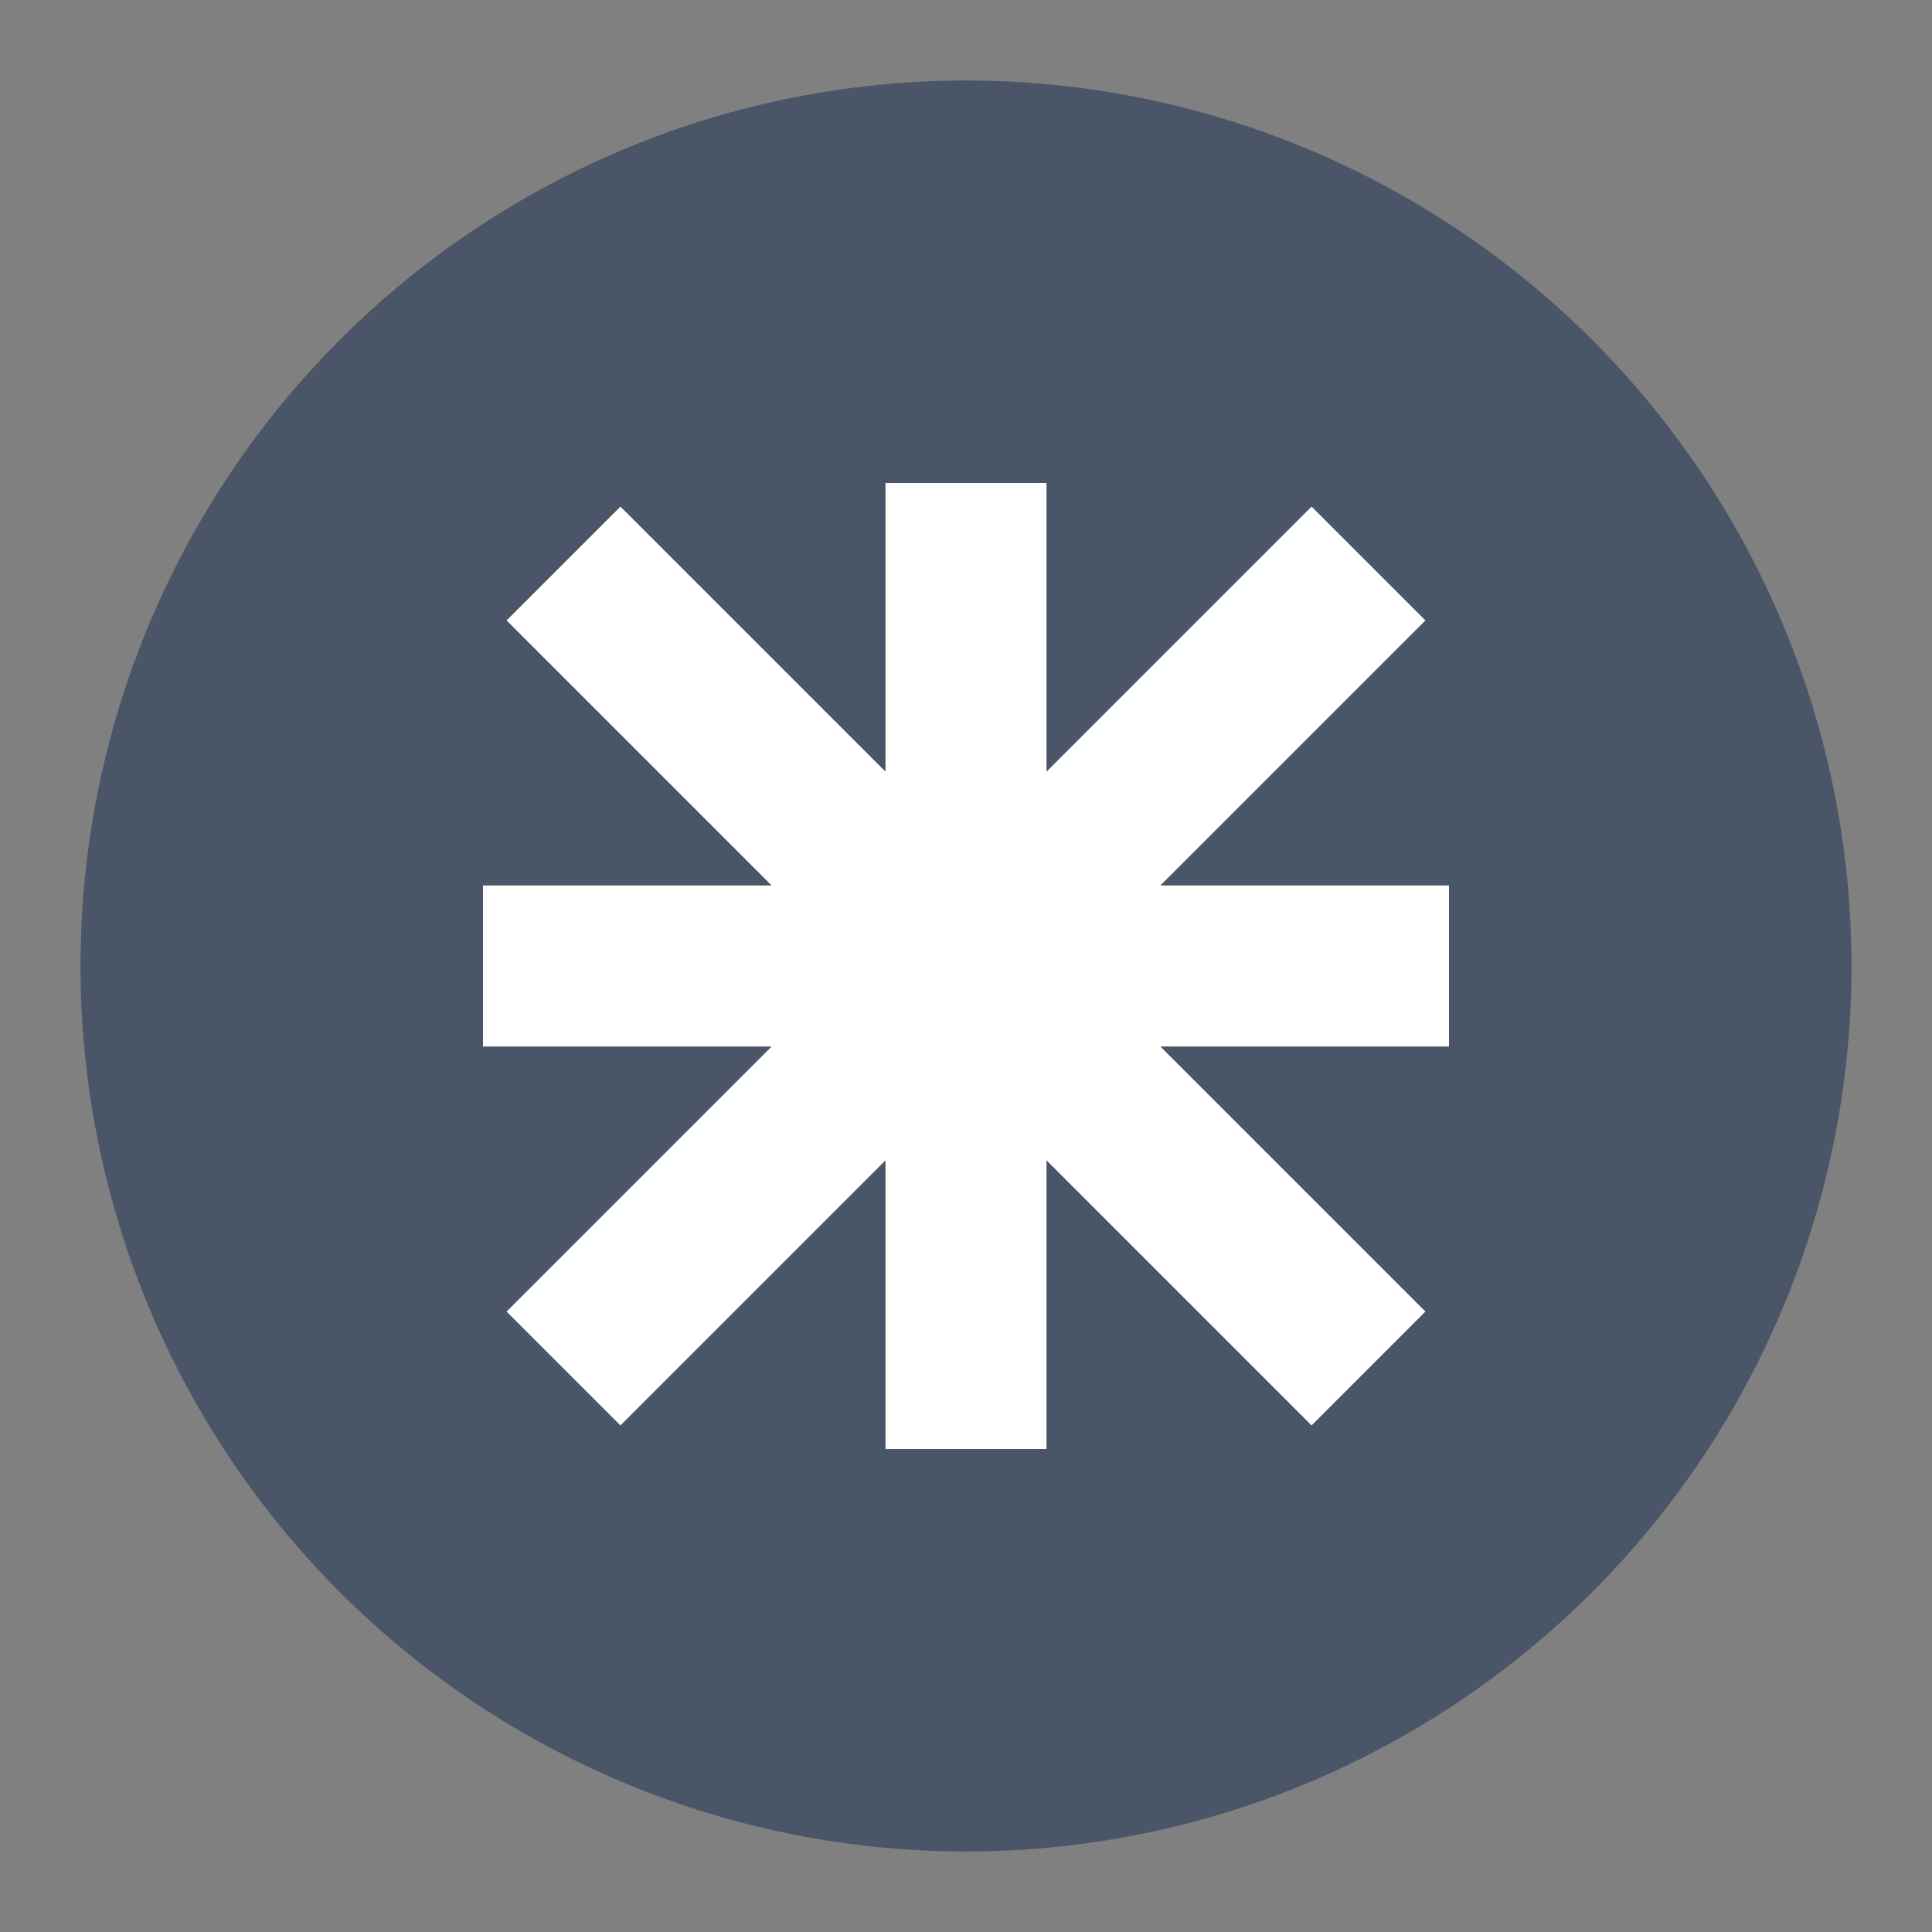 <svg xmlns="http://www.w3.org/2000/svg" viewBox="0 0 24 24" width="128" height="128">
    <rect x="0" y="0" width="24" height="24" fill="#808080" stroke="none"/>
    <circle cx="12" cy="12" r="11" fill="#4A5568" />
    <path d="M6 12 H18 M12 6 V18 M7 7 L17 17 M17 7 L7 17" stroke="white" stroke-width="2" />
</svg>